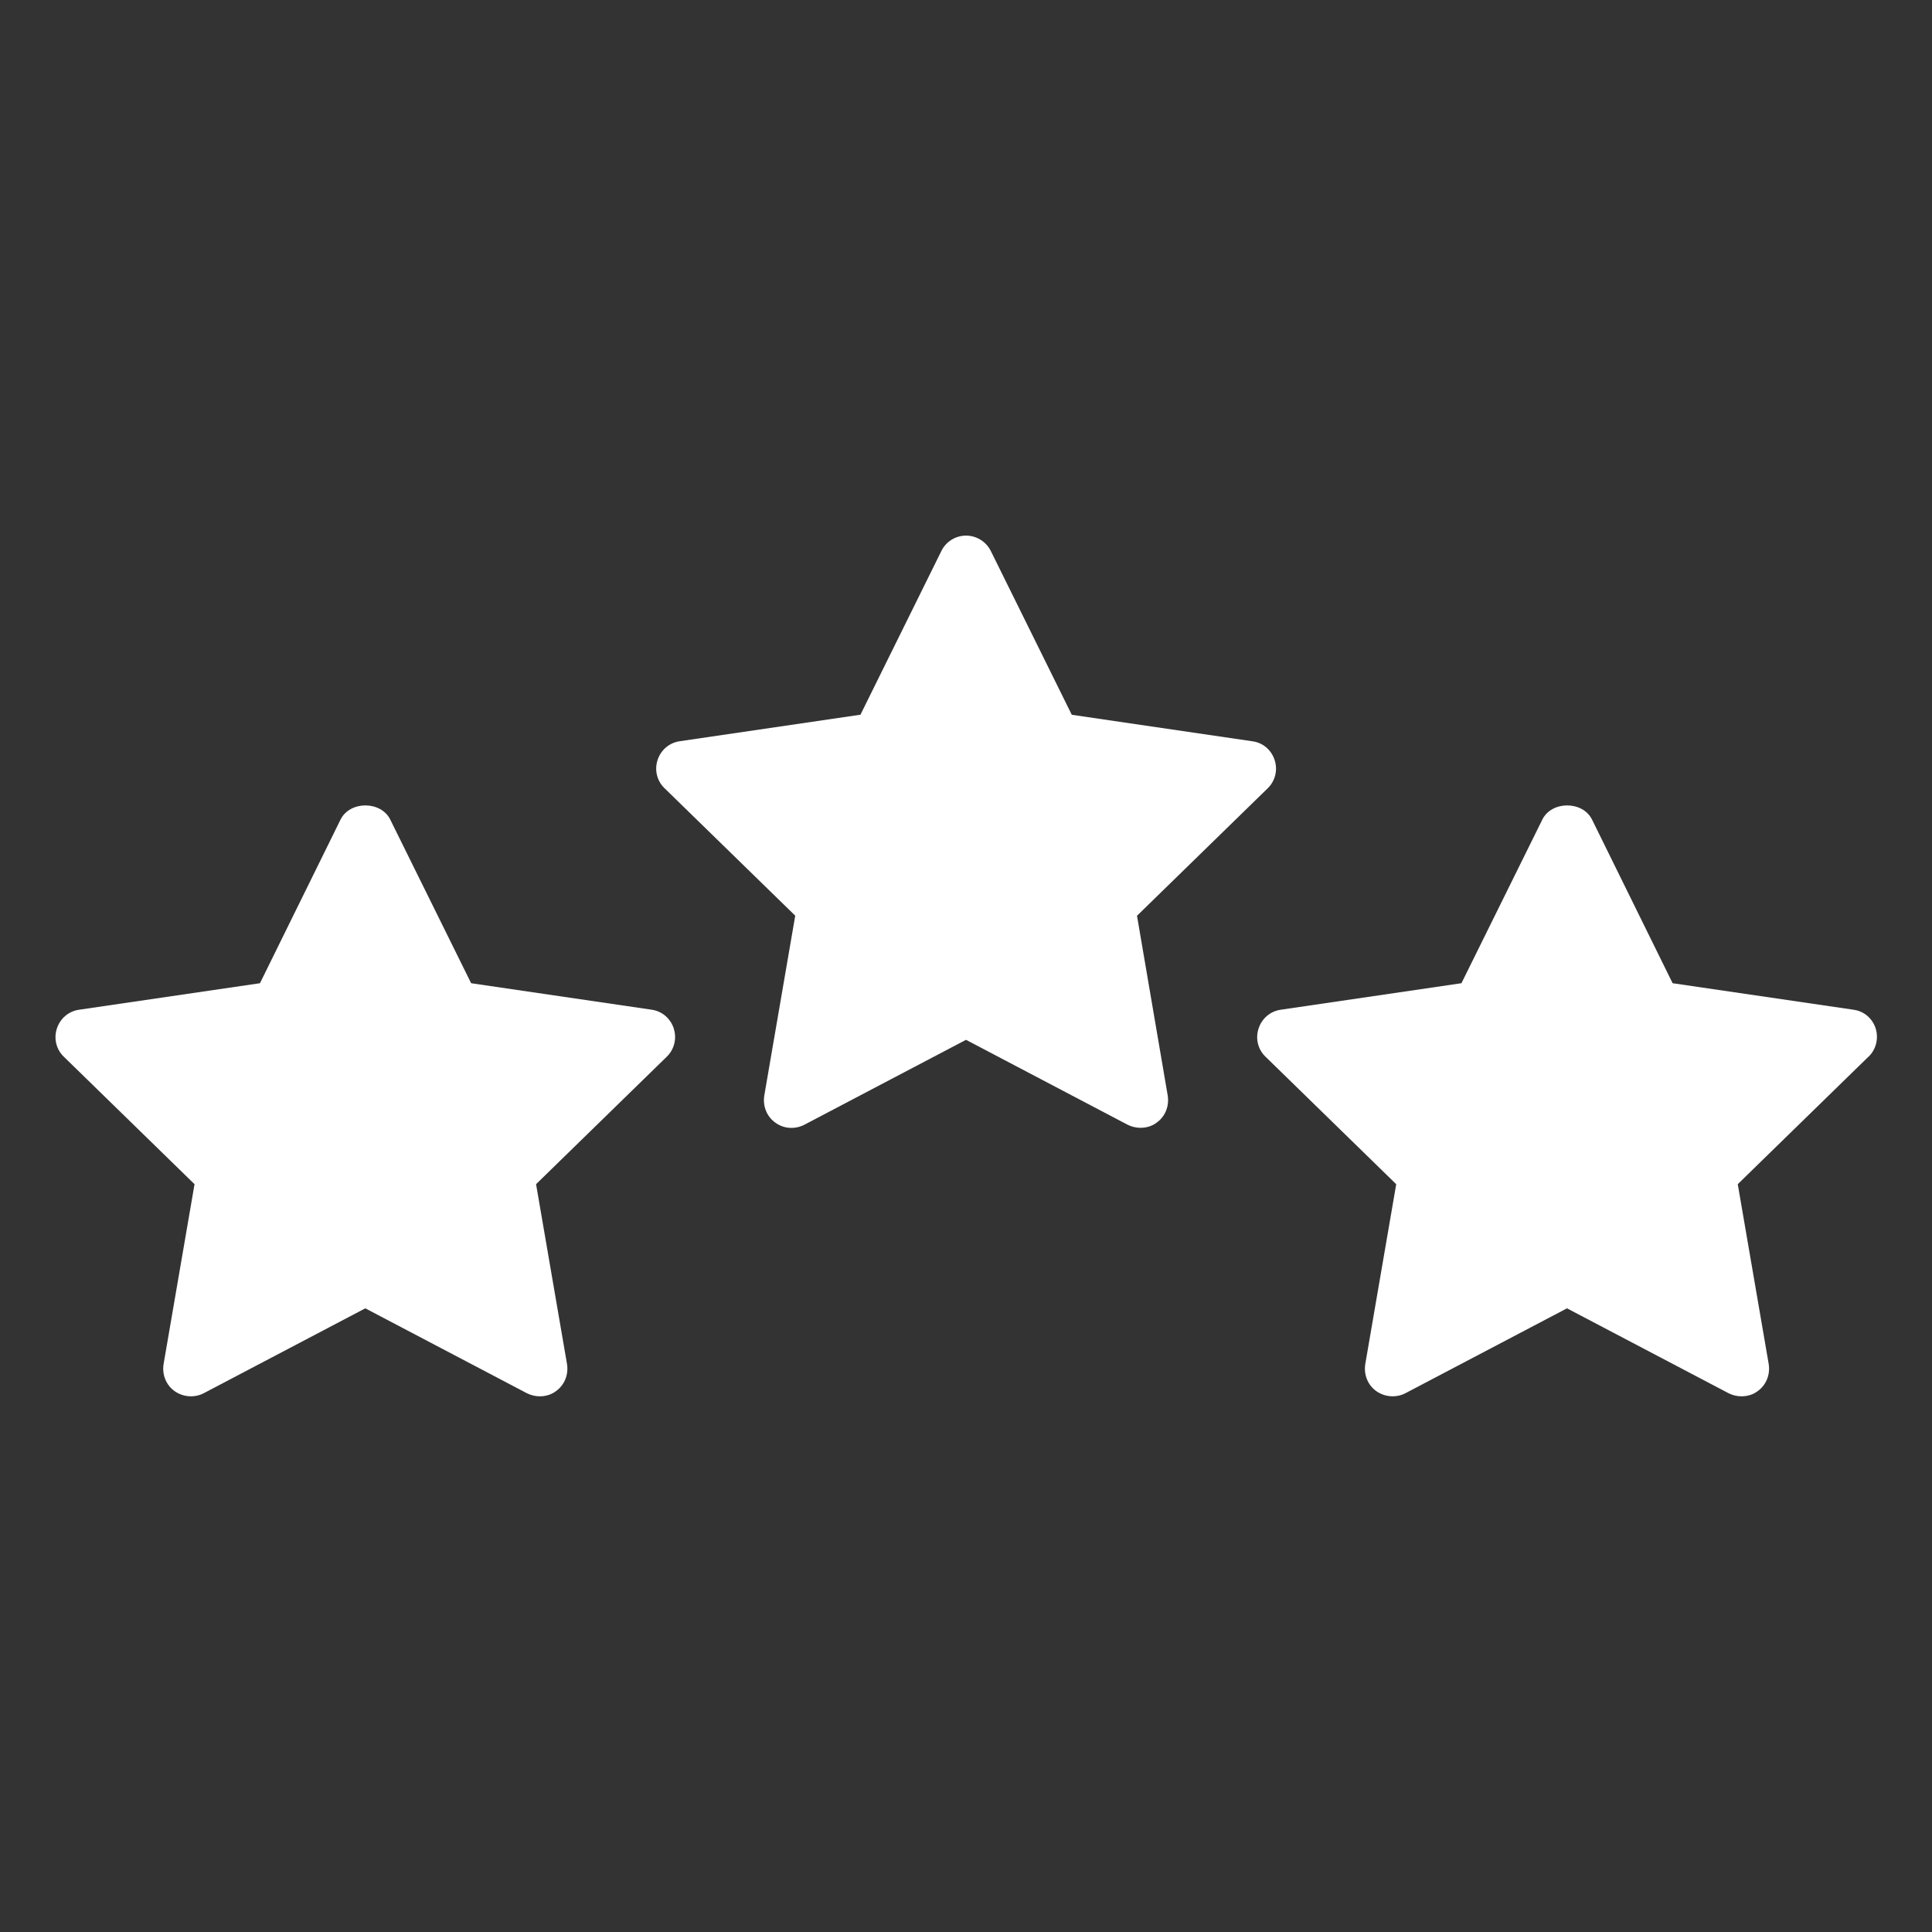 <?xml version="1.0" encoding="UTF-8"?>
<svg fill="#FFFFFF" width="100pt" height="100pt" version="1.1" viewBox="0 0 100 100" xmlns="http://www.w3.org/2000/svg">
 <rect x="0" y="0" width="100" height="100" fill="#333333" stroke="none"/>
 <g>
  <path d="m60.441 56.707c0.086 0.543-0.129 1.086-0.57 1.398-0.242 0.188-0.543 0.27-0.844 0.27-0.23 0-0.457-0.059-0.656-0.156l-8.371-4.398-8.371 4.398c-0.473 0.242-1.059 0.215-1.5-0.113-0.441-0.312-0.656-0.855-0.57-1.398l1.602-9.312-6.769-6.602c-0.387-0.371-0.527-0.941-0.355-1.457 0.172-0.527 0.613-0.898 1.156-0.973l9.344-1.371 4.188-8.473c0.234-0.484 0.734-0.797 1.277-0.797s1.043 0.312 1.285 0.801l4.188 8.473 9.344 1.371c0.543 0.07 0.984 0.441 1.156 0.973 0.172 0.516 0.027 1.086-0.355 1.457l-6.769 6.602z"/>
  <path d="m96.715 54.691-6.769 6.602 1.602 9.312c0.086 0.543-0.129 1.086-0.57 1.398-0.242 0.188-0.543 0.27-0.844 0.27-0.23 0-0.457-0.059-0.656-0.156l-8.371-4.398-8.371 4.398c-0.473 0.242-1.059 0.199-1.5-0.113s-0.656-0.855-0.57-1.398l1.602-9.312-6.769-6.602c-0.387-0.371-0.527-0.941-0.355-1.457 0.172-0.527 0.613-0.898 1.156-0.973l9.344-1.371 4.188-8.473c0.484-0.973 2.086-0.973 2.57 0l4.172 8.473 9.355 1.371c0.543 0.07 0.984 0.441 1.156 0.973 0.16 0.516 0.02 1.086-0.367 1.457z"/>
  <path d="m34.871 53.234c0.172 0.516 0.027 1.086-0.355 1.457l-6.769 6.602 1.602 9.312c0.086 0.543-0.129 1.086-0.57 1.398-0.242 0.188-0.543 0.27-0.844 0.27-0.23 0-0.457-0.059-0.656-0.156l-8.371-4.398-8.371 4.398c-0.473 0.242-1.059 0.199-1.5-0.113s-0.656-0.855-0.57-1.398l1.602-9.312-6.769-6.602c-0.387-0.371-0.527-0.941-0.355-1.457 0.172-0.527 0.613-0.898 1.156-0.973l9.355-1.371 4.172-8.473c0.484-0.973 2.086-0.973 2.57 0l4.188 8.473 9.344 1.371c0.531 0.074 0.973 0.445 1.145 0.973z"/>
 </g>
</svg>
